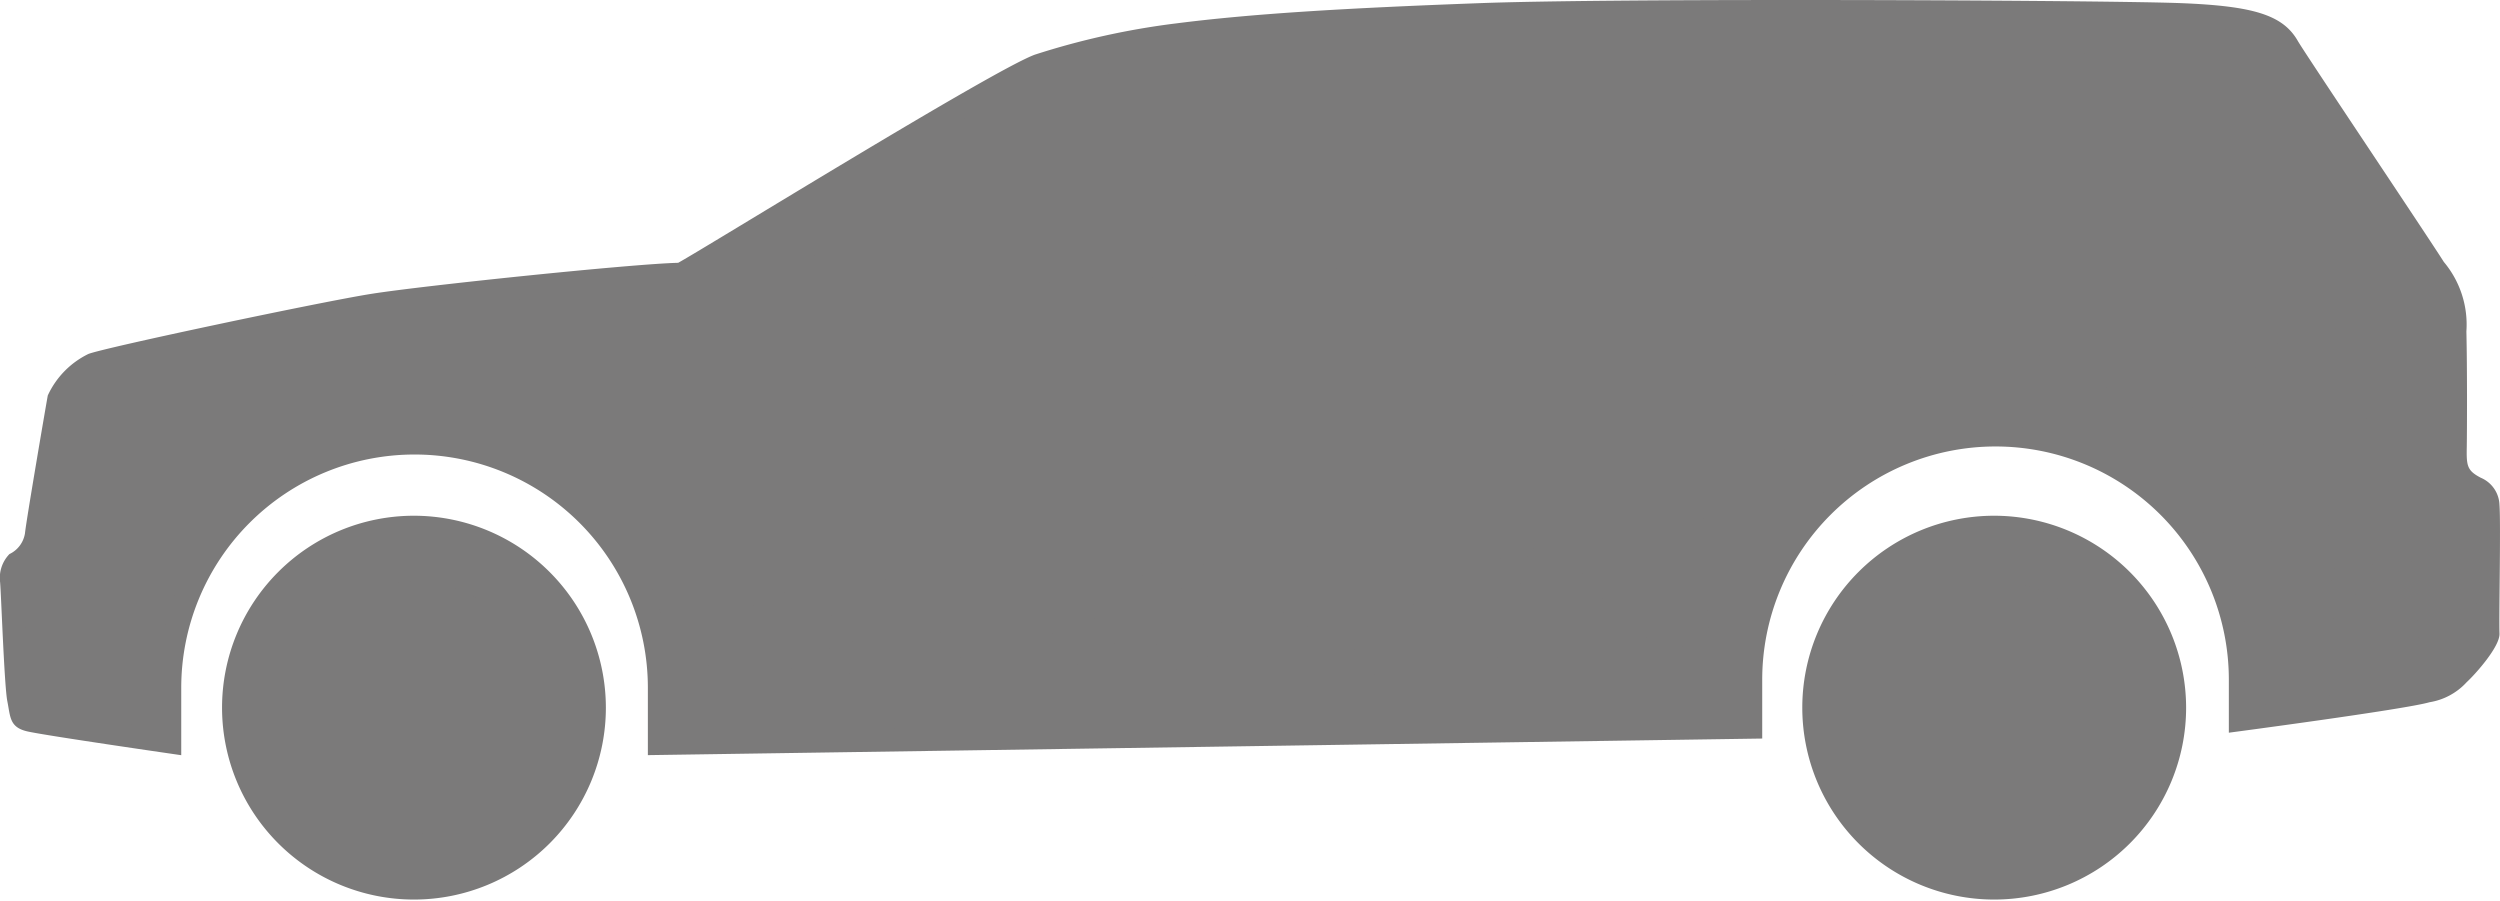 <svg xmlns="http://www.w3.org/2000/svg" width="88.583" height="31.933" viewBox="0 0 88.583 31.933">
  <g id="Group_421" data-name="Group 421" transform="translate(-605.407 -43.487)">
    <g id="Group_417" data-name="Group 417" transform="translate(613.275 61.702)">
      <g id="Group_415" data-name="Group 415" transform="translate(0 0.059)">
        <circle id="Ellipse_108" data-name="Ellipse 108" cx="4.85" cy="4.85" r="4.85" transform="translate(0.969 3.188) rotate(-13.226)" fill="#7b7a7a"/>
        <path id="Path_723" data-name="Path 723" d="M628.092,80.379a6.8,6.8,0,1,0,6.8,6.8A6.807,6.807,0,0,0,628.092,80.379Zm0,11.269a4.469,4.469,0,1,1,4.469-4.469A4.475,4.475,0,0,1,628.092,91.648Z" transform="translate(-621.292 -80.379)" fill="#7b7a7a"/>
      </g>
      <g id="Group_416" data-name="Group 416" transform="translate(55.934 0)">
        <circle id="Ellipse_109" data-name="Ellipse 109" cx="4.85" cy="4.85" r="4.85" transform="translate(0 6.859) rotate(-45)" fill="#7b7a7a"/>
        <path id="Path_724" data-name="Path 724" d="M741.132,80.379a6.8,6.8,0,1,0,6.8,6.8A6.807,6.807,0,0,0,741.132,80.379Zm0,11.269a4.469,4.469,0,1,1,4.469-4.469A4.475,4.475,0,0,1,741.132,91.648Z" transform="translate(-734.273 -80.32)" fill="#7b7a7a"/>
      </g>
    </g>
    <g id="Group_420" data-name="Group 420" transform="translate(605.407 43.487)">
      <path id="Path_725" data-name="Path 725" d="M693.691,61.417l-.011-.005c-.8-.418-.8-.906-.785-1.584.01-.6.017-2.757-.014-4.052a2.722,2.722,0,0,0-.516-1.882c-.061-.094-.131-.2-.206-.319-.236-.377-1.375-2.089-2.477-3.744-1.551-2.33-2.577-3.875-2.7-4.1-.412-.724-1.315-.986-3.716-1.08-1.5-.059-7.891-.11-13.673-.11-5.228,0-9.173.039-11.109.11-5.126.189-8.231.4-10.718.713a26.556,26.556,0,0,0-4.9,1.08c-.916.33-5.561,3.121-9.843,5.711l-.019.011c-1.39.841-2.394,1.448-2.705,1.62a.528.528,0,0,1-.241.065c-1.585.036-9,.807-10.8,1.1-2,.32-9.295,1.884-9.908,2.1l-.015.006a2.93,2.93,0,0,0-1.087,1.035l-.016.035-.007.038c-.1.561-.761,4.432-.8,4.8a1.421,1.421,0,0,1-.709,1.074l-.073.05-.034.082a.977.977,0,0,0-.065.42c.013.129.03.494.059,1.128.064,1.409.132,2.753.191,3.045.016.084.03.163.043.238s.023.136.035.194l.038.177.188.048c.463.109,3.549.564,4.483.7l.333.049V68.388a8.791,8.791,0,1,1,17.583,0v1.853l38.436-.573V68.1a8.791,8.791,0,1,1,17.582,0V69.38l.33-.045c.9-.122,5.435-.742,6.105-.939a1.811,1.811,0,0,0,1.035-.523l.074-.069a5.017,5.017,0,0,0,.977-1.267l.019-.052V66.43c-.006-.294,0-.934.007-1.678.01-1.026.024-2.432,0-2.8A.565.565,0,0,0,693.691,61.417Z" transform="translate(-605.979 -44.019)" fill="#7b7a7a"/>
      <g id="Group_419" data-name="Group 419">
        <path id="Path_726" data-name="Path 726" d="M693.971,61.379a1.081,1.081,0,0,0-.658-.962c-.5-.26-.513-.43-.5-1.11.009-.569.017-2.75-.014-4.074a3.452,3.452,0,0,0-.8-2.466c-.507-.81-4.928-7.4-5.17-7.824-.526-.924-1.567-1.244-4.151-1.345-1.475-.058-7.683-.111-13.694-.111-4.522,0-8.933.03-11.129.111-4.945.182-8.151.383-10.765.717a27.142,27.142,0,0,0-5.01,1.107c-1.456.525-11.578,6.789-12.643,7.377-1.616.037-9.035.808-10.871,1.1s-9.476,1.91-10.027,2.13A3.058,3.058,0,0,0,607.1,57.5c-.073.4-.771,4.48-.808,4.885a.984.984,0,0,1-.551.735,1.212,1.212,0,0,0-.331.992c.037.368.147,3.673.257,4.224s.074.918.7,1.065,5.462.845,5.462.845V67.859a8.267,8.267,0,1,1,16.534,0v2.385l39.485-.588V67.574a8.267,8.267,0,0,1,16.534,0v1.875s6.246-.825,7.108-1.079a2.273,2.273,0,0,0,1.317-.709c.325-.3,1.181-1.264,1.165-1.722C693.95,65.331,694.022,62.038,693.971,61.379Zm-.809,2.84c-.007.742-.014,1.389-.007,1.688a4.8,4.8,0,0,1-.9,1.155l-.074.069c-.295.273-.295.273-.92.457-.513.151-3.679.606-6.062.929v-.943a9.083,9.083,0,0,0-18.165,0v1.278l-37.853.564V67.859a9.083,9.083,0,1,0-18.165,0V69.3c-1.85-.27-4.092-.609-4.459-.7h-.007c-.011-.054-.023-.125-.033-.183-.013-.078-.027-.16-.045-.247-.062-.311-.145-2.128-.185-3-.03-.658-.047-1.009-.06-1.144a.694.694,0,0,1,.046-.281,1.71,1.71,0,0,0,.837-1.29c.032-.346.687-4.188.792-4.779a2.713,2.713,0,0,1,.934-.889c.592-.206,7.919-1.774,9.858-2.084,1.794-.287,9.183-1.056,10.761-1.092a.813.813,0,0,0,.375-.1c.318-.175,1.331-.788,2.734-1.637,3.085-1.866,8.826-5.339,9.791-5.686a26.238,26.238,0,0,1,4.837-1.065c2.478-.317,5.575-.522,10.692-.711,1.933-.071,5.875-.11,11.1-.11,5.779,0,12.163.052,13.662.11,2.53.1,3.173.4,3.474.933.132.233,1.114,1.71,2.715,4.116,1.1,1.654,2.24,3.365,2.472,3.738.076.122.147.23.209.325a2.436,2.436,0,0,1,.468,1.728c.031,1.3.024,3.448.014,4.041a1.666,1.666,0,0,0,.942,1.847l.01.005c.143.074.2.1.211.3C693.185,61.8,693.171,63.2,693.161,64.219Z" transform="translate(-605.407 -43.487)" fill="#7b7a7a"/>
        <path id="Path_727" data-name="Path 727" d="M707.255,47.15c-1.569-.045-26.453,0-27.036,0s-2.107.179-4.215.4a14.359,14.359,0,0,0-5.2,1.7c-.987.583-6.053,3.9-6.815,4.484s-.11.963.221,1.306c.67.693,1.438.575,2.794.532,1.312-.042,47.2-2.31,47.2-2.31s-3.047-3.9-4.213-5.066S708.825,47.195,707.255,47.15Z" transform="translate(-634.791 -45.325)" fill="#7b7a7a"/>
        <g id="Group_418" data-name="Group 418" transform="translate(24.608 11.351)">
          <path id="Path_728" data-name="Path 728" d="M690.883,83.064l3.54,4.405.438-.013L691.3,83.029Z" transform="translate(-673.151 -74.793)" fill="#7b7a7a"/>
          <path id="Path_729" data-name="Path 729" d="M685.34,83.52l3.428,4.265.438-.013-3.445-4.287Z" transform="translate(-670.354 -75.024)" fill="#7b7a7a"/>
          <path id="Path_730" data-name="Path 730" d="M688.111,83.292l3.484,4.335.438-.013-3.5-4.357Z" transform="translate(-671.752 -74.909)" fill="#7b7a7a"/>
          <path id="Path_731" data-name="Path 731" d="M707.5,81.679l3.883,4.833.437-.013-3.9-4.855Z" transform="translate(-681.535 -74.094)" fill="#7b7a7a"/>
          <path id="Path_732" data-name="Path 732" d="M677.026,84.2l3.259,4.056.438-.013-3.277-4.078Z" transform="translate(-666.158 -75.368)" fill="#7b7a7a"/>
          <path id="Path_733" data-name="Path 733" d="M674.255,84.43l3.2,3.986.438-.013-3.221-4.007Z" transform="translate(-664.76 -75.483)" fill="#7b7a7a"/>
          <path id="Path_734" data-name="Path 734" d="M679.8,83.975l3.316,4.126.438-.013-3.333-4.147Z" transform="translate(-667.557 -75.253)" fill="#7b7a7a"/>
          <path id="Path_735" data-name="Path 735" d="M693.653,82.836l3.6,4.475.438-.013-3.613-4.5Z" transform="translate(-674.549 -74.678)" fill="#7b7a7a"/>
          <path id="Path_736" data-name="Path 736" d="M701.962,82.145l3.767,4.688.437-.013-3.784-4.71Z" transform="translate(-678.742 -74.33)" fill="#7b7a7a"/>
          <path id="Path_737" data-name="Path 737" d="M704.73,81.913l3.825,4.76.438-.013-3.843-4.782Z" transform="translate(-680.139 -74.213)" fill="#7b7a7a"/>
          <path id="Path_738" data-name="Path 738" d="M699.193,82.377l3.71,4.616.438-.013-3.727-4.638Z" transform="translate(-677.345 -74.447)" fill="#7b7a7a"/>
          <path id="Path_739" data-name="Path 739" d="M696.424,82.607l3.653,4.545.438-.013-3.67-4.567Z" transform="translate(-675.948 -74.563)" fill="#7b7a7a"/>
          <path id="Path_740" data-name="Path 740" d="M682.569,83.747l3.371,4.2.438-.013-3.389-4.217Z" transform="translate(-668.956 -75.138)" fill="#7b7a7a"/>
          <path id="Path_741" data-name="Path 741" d="M752.117,67.368l2.689,3.346a9.825,9.825,0,0,1,.881.538l-3.142-3.91Z" transform="translate(-704.053 -66.877)" fill="#7b7a7a"/>
          <path id="Path_742" data-name="Path 742" d="M655.086,86.081c.029.072.055.142.081.212l2.616,3.255.438-.013-2.806-3.492C655.247,86.06,655.136,86.073,655.086,86.081Z" transform="translate(-655.086 -76.314)" fill="#7b7a7a"/>
          <path id="Path_743" data-name="Path 743" d="M656.054,90.656l.768.956.438-.013-1.247-1.551C656.031,90.243,656.044,90.444,656.054,90.656Z" transform="translate(-655.554 -78.336)" fill="#7b7a7a"/>
          <path id="Path_744" data-name="Path 744" d="M730.973,73.933,732.39,75.7c.082-.084.165-.166.25-.247l-1.4-1.747Z" transform="translate(-693.383 -70.087)" fill="#7b7a7a"/>
          <path id="Path_745" data-name="Path 745" d="M771.355,76.046l-7.539-9.381-.428.025,8,9.951a2.279,2.279,0,0,0-.009-.457C771.37,76.139,771.363,76.093,771.355,76.046Z" transform="translate(-709.741 -66.535)" fill="#7b7a7a"/>
          <path id="Path_746" data-name="Path 746" d="M660.413,85.584l2.916,3.628.438-.013-2.934-3.651Z" transform="translate(-657.774 -76.065)" fill="#7b7a7a"/>
          <path id="Path_747" data-name="Path 747" d="M665.945,85.117l3.033,3.774.438-.013-3.05-3.8Z" transform="translate(-660.566 -75.829)" fill="#7b7a7a"/>
          <path id="Path_748" data-name="Path 748" d="M668.715,84.887l3.09,3.845.438-.013-3.108-3.867Z" transform="translate(-661.964 -75.713)" fill="#7b7a7a"/>
          <path id="Path_749" data-name="Path 749" d="M657.653,85.825l2.854,3.552.438-.013-2.874-3.575Z" transform="translate(-656.381 -76.186)" fill="#7b7a7a"/>
          <path id="Path_750" data-name="Path 750" d="M663.178,85.35l2.975,3.7.438-.013L663.6,85.314Z" transform="translate(-659.17 -75.947)" fill="#7b7a7a"/>
          <path id="Path_751" data-name="Path 751" d="M671.484,84.658l3.147,3.916.438-.013L671.9,84.623Z" transform="translate(-663.361 -75.598)" fill="#7b7a7a"/>
          <path id="Path_752" data-name="Path 752" d="M769.507,66.4l-.435.016,3.258,4.054c-.093-.3-.175-.59-.25-.868Z" transform="translate(-712.61 -66.403)" fill="#7b7a7a"/>
          <path id="Path_753" data-name="Path 753" d="M749.3,67.54l1.931,2.4c.2.053.4.111.59.176l-2.094-2.605Z" transform="translate(-702.632 -66.964)" fill="#7b7a7a"/>
          <path id="Path_754" data-name="Path 754" d="M767.881,89.712l.118,0-.138-.172C767.867,89.594,767.875,89.653,767.881,89.712Z" transform="translate(-711.999 -78.077)" fill="#7b7a7a"/>
          <path id="Path_755" data-name="Path 755" d="M710.26,81.442l3.943,4.907.438-.013-3.962-4.93Z" transform="translate(-682.93 -73.974)" fill="#7b7a7a"/>
          <path id="Path_756" data-name="Path 756" d="M738.642,68.87l1.506,1.874c.118-.04.237-.078.357-.114l-1.522-1.895C738.868,68.778,738.755,68.823,738.642,68.87Z" transform="translate(-697.253 -67.58)" fill="#7b7a7a"/>
          <path id="Path_757" data-name="Path 757" d="M766.868,85.181l1.45,1.8.438-.013L766.528,84.2A9.908,9.908,0,0,1,766.868,85.181Z" transform="translate(-711.326 -75.385)" fill="#7b7a7a"/>
          <path id="Path_758" data-name="Path 758" d="M740.98,68.16l1.55,1.929c.13-.026.261-.048.393-.069l-1.558-1.939C741.236,68.1,741.108,68.131,740.98,68.16Z" transform="translate(-698.433 -67.25)" fill="#7b7a7a"/>
          <path id="Path_759" data-name="Path 759" d="M743.662,67.877l1.547,1.925c.144-.009.289-.014.434-.017l-1.553-1.932Z" transform="translate(-699.787 -67.134)" fill="#7b7a7a"/>
          <path id="Path_760" data-name="Path 760" d="M772.023,66.432l1.081,1.346a5.044,5.044,0,0,0-.256-.777A.963.963,0,0,0,772.023,66.432Z" transform="translate(-714.099 -66.418)" fill="#7b7a7a"/>
          <path id="Path_761" data-name="Path 761" d="M766.645,66.512l-.43.022,5.94,7.392c-.124-.327-.264-.685-.418-1.078Z" transform="translate(-711.168 -66.458)" fill="#7b7a7a"/>
          <path id="Path_762" data-name="Path 762" d="M757.749,67.024l9,11.194.438-.013L758.177,67Z" transform="translate(-706.896 -66.703)" fill="#7b7a7a"/>
          <path id="Path_763" data-name="Path 763" d="M754.933,67.2,763.9,78.348l.437-.013L755.36,67.169Z" transform="translate(-705.475 -66.79)" fill="#7b7a7a"/>
          <path id="Path_764" data-name="Path 764" d="M760.567,66.855l9,11.2a3.433,3.433,0,0,0,.165-.353l-8.733-10.868Z" transform="translate(-708.318 -66.618)" fill="#7b7a7a"/>
          <path id="Path_765" data-name="Path 765" d="M746.484,67.71l1.625,2.022c.165.014.329.032.491.054l-1.689-2.1Z" transform="translate(-701.211 -67.05)" fill="#7b7a7a"/>
          <path id="Path_766" data-name="Path 766" d="M718.764,80.632c-.061.008-.147.019-.254.031l4.143,5.155.437-.013-4.175-5.2Z" transform="translate(-687.093 -73.573)" fill="#7b7a7a"/>
          <path id="Path_767" data-name="Path 767" d="M721.162,80.271l3.532,4.395q.03-.237.07-.471L721.555,80.2C721.43,80.227,721.3,80.249,721.162,80.271Z" transform="translate(-688.432 -73.367)" fill="#7b7a7a"/>
          <path id="Path_768" data-name="Path 768" d="M713.02,81.2l4,4.983.437-.013-4.024-5.007Z" transform="translate(-684.323 -73.851)" fill="#7b7a7a"/>
          <path id="Path_769" data-name="Path 769" d="M723.66,79.639l2.586,3.218c.038-.136.08-.27.124-.4L724,79.508Q723.834,79.581,723.66,79.639Z" transform="translate(-689.692 -73.017)" fill="#7b7a7a"/>
          <path id="Path_770" data-name="Path 770" d="M715.774,80.949l4.069,5.063.438-.013-4.09-5.09Z" transform="translate(-685.713 -73.724)" fill="#7b7a7a"/>
          <path id="Path_771" data-name="Path 771" d="M725.776,78.524,727.764,81c.052-.119.107-.237.163-.355l-1.866-2.322Q725.916,78.431,725.776,78.524Z" transform="translate(-690.76 -72.418)" fill="#7b7a7a"/>
          <path id="Path_772" data-name="Path 772" d="M732.731,72.459l1.39,1.73c.091-.073.184-.144.277-.213l-1.392-1.733C732.913,72.315,732.821,72.387,732.731,72.459Z" transform="translate(-694.27 -69.35)" fill="#7b7a7a"/>
          <path id="Path_773" data-name="Path 773" d="M736.53,69.88l1.449,1.8c.109-.052.219-.1.329-.149l-1.467-1.826C736.736,69.764,736.633,69.821,736.53,69.88Z" transform="translate(-696.187 -68.071)" fill="#7b7a7a"/>
          <path id="Path_774" data-name="Path 774" d="M734.573,71.1l1.407,1.751c.1-.063.2-.125.3-.184L734.863,70.9Q734.716,70.995,734.573,71.1Z" transform="translate(-695.2 -68.671)" fill="#7b7a7a"/>
          <path id="Path_775" data-name="Path 775" d="M727.7,76.954l-.116.106,1.664,2.071c.063-.106.128-.212.2-.316l-1.6-1.993Z" transform="translate(-691.672 -71.662)" fill="#7b7a7a"/>
          <path id="Path_776" data-name="Path 776" d="M729.271,75.483l1.5,1.863c.073-.094.149-.186.225-.277l-1.466-1.825Z" transform="translate(-692.524 -70.865)" fill="#7b7a7a"/>
        </g>
      </g>
    </g>
  </g>
</svg>
